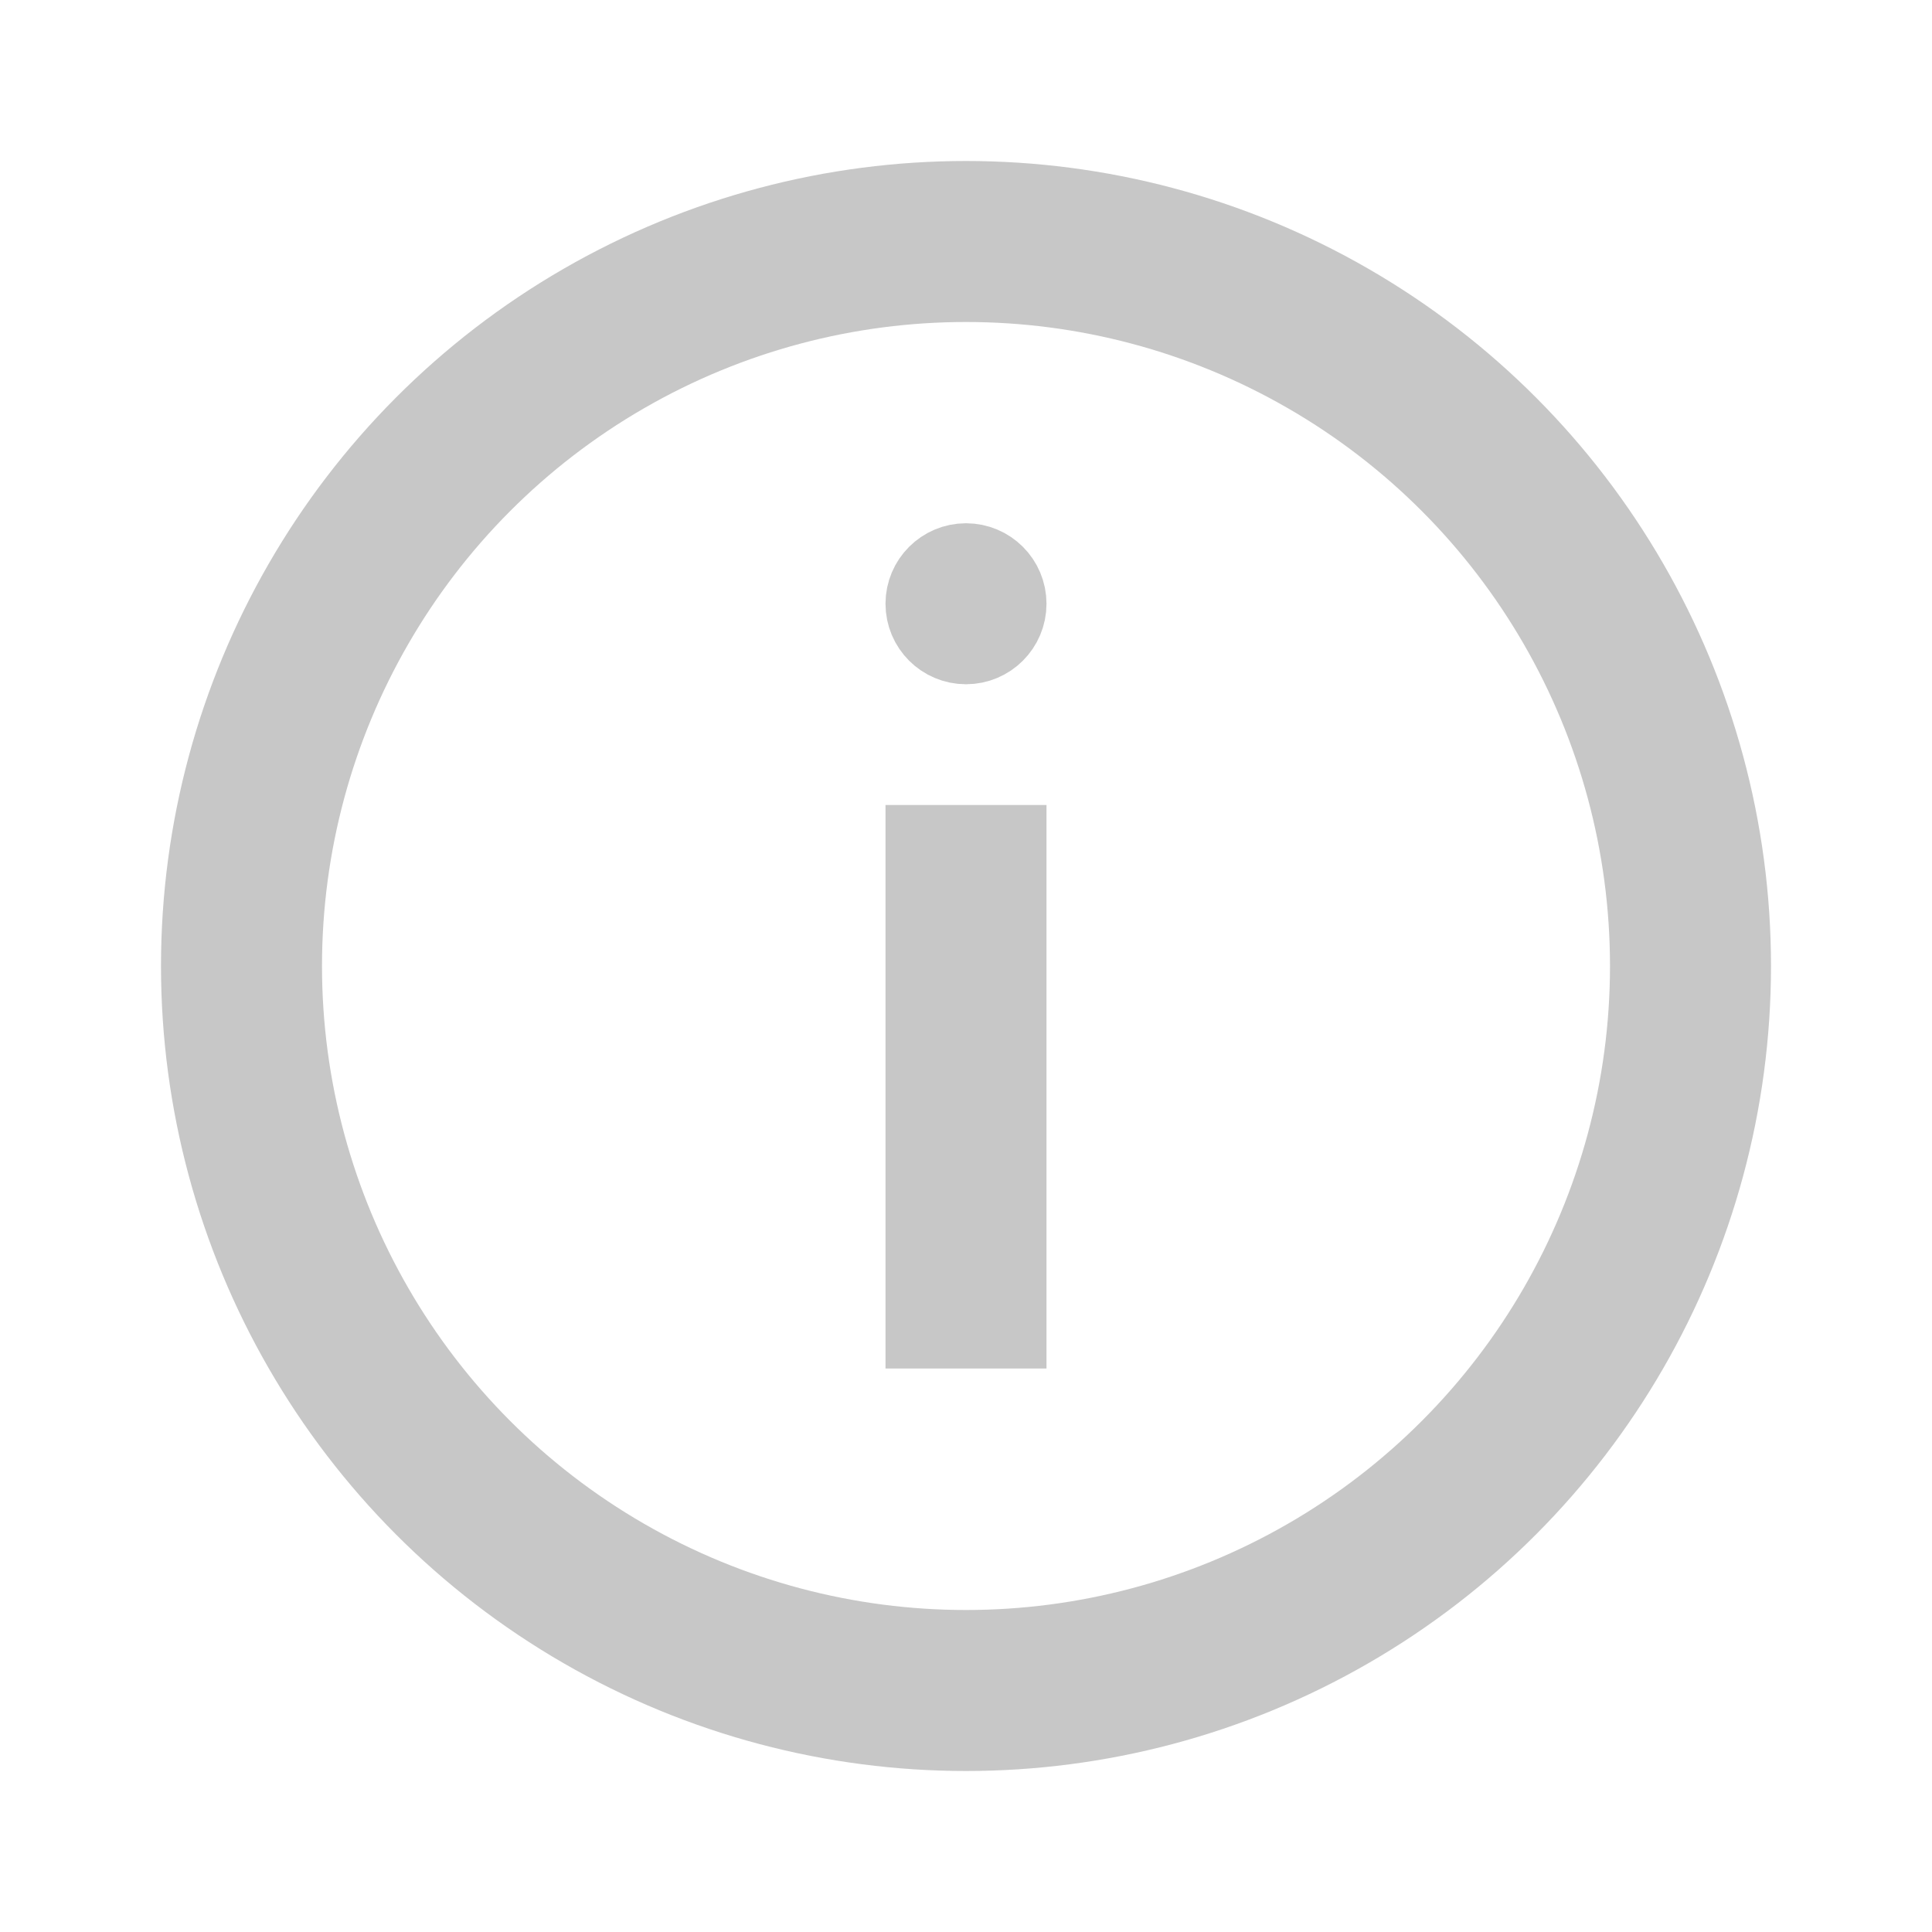 <svg width="18" height="18" viewBox="0 0 18 18" fill="none" xmlns="http://www.w3.org/2000/svg">
<circle cx="9" cy="9" r="6.75" stroke="#C7C7C7" stroke-width="1.5"/>
<path d="M9.375 5.625C9.375 5.832 9.207 6 9 6C8.793 6 8.625 5.832 8.625 5.625C8.625 5.418 8.793 5.25 9 5.25C9.207 5.25 9.375 5.418 9.375 5.625Z" fill="#C7C7C7" stroke="#C7C7C7" stroke-width="0.75"/>
<path d="M9 12.75V7.5" stroke="#C7C7C7" stroke-width="1.5"/>
</svg>
